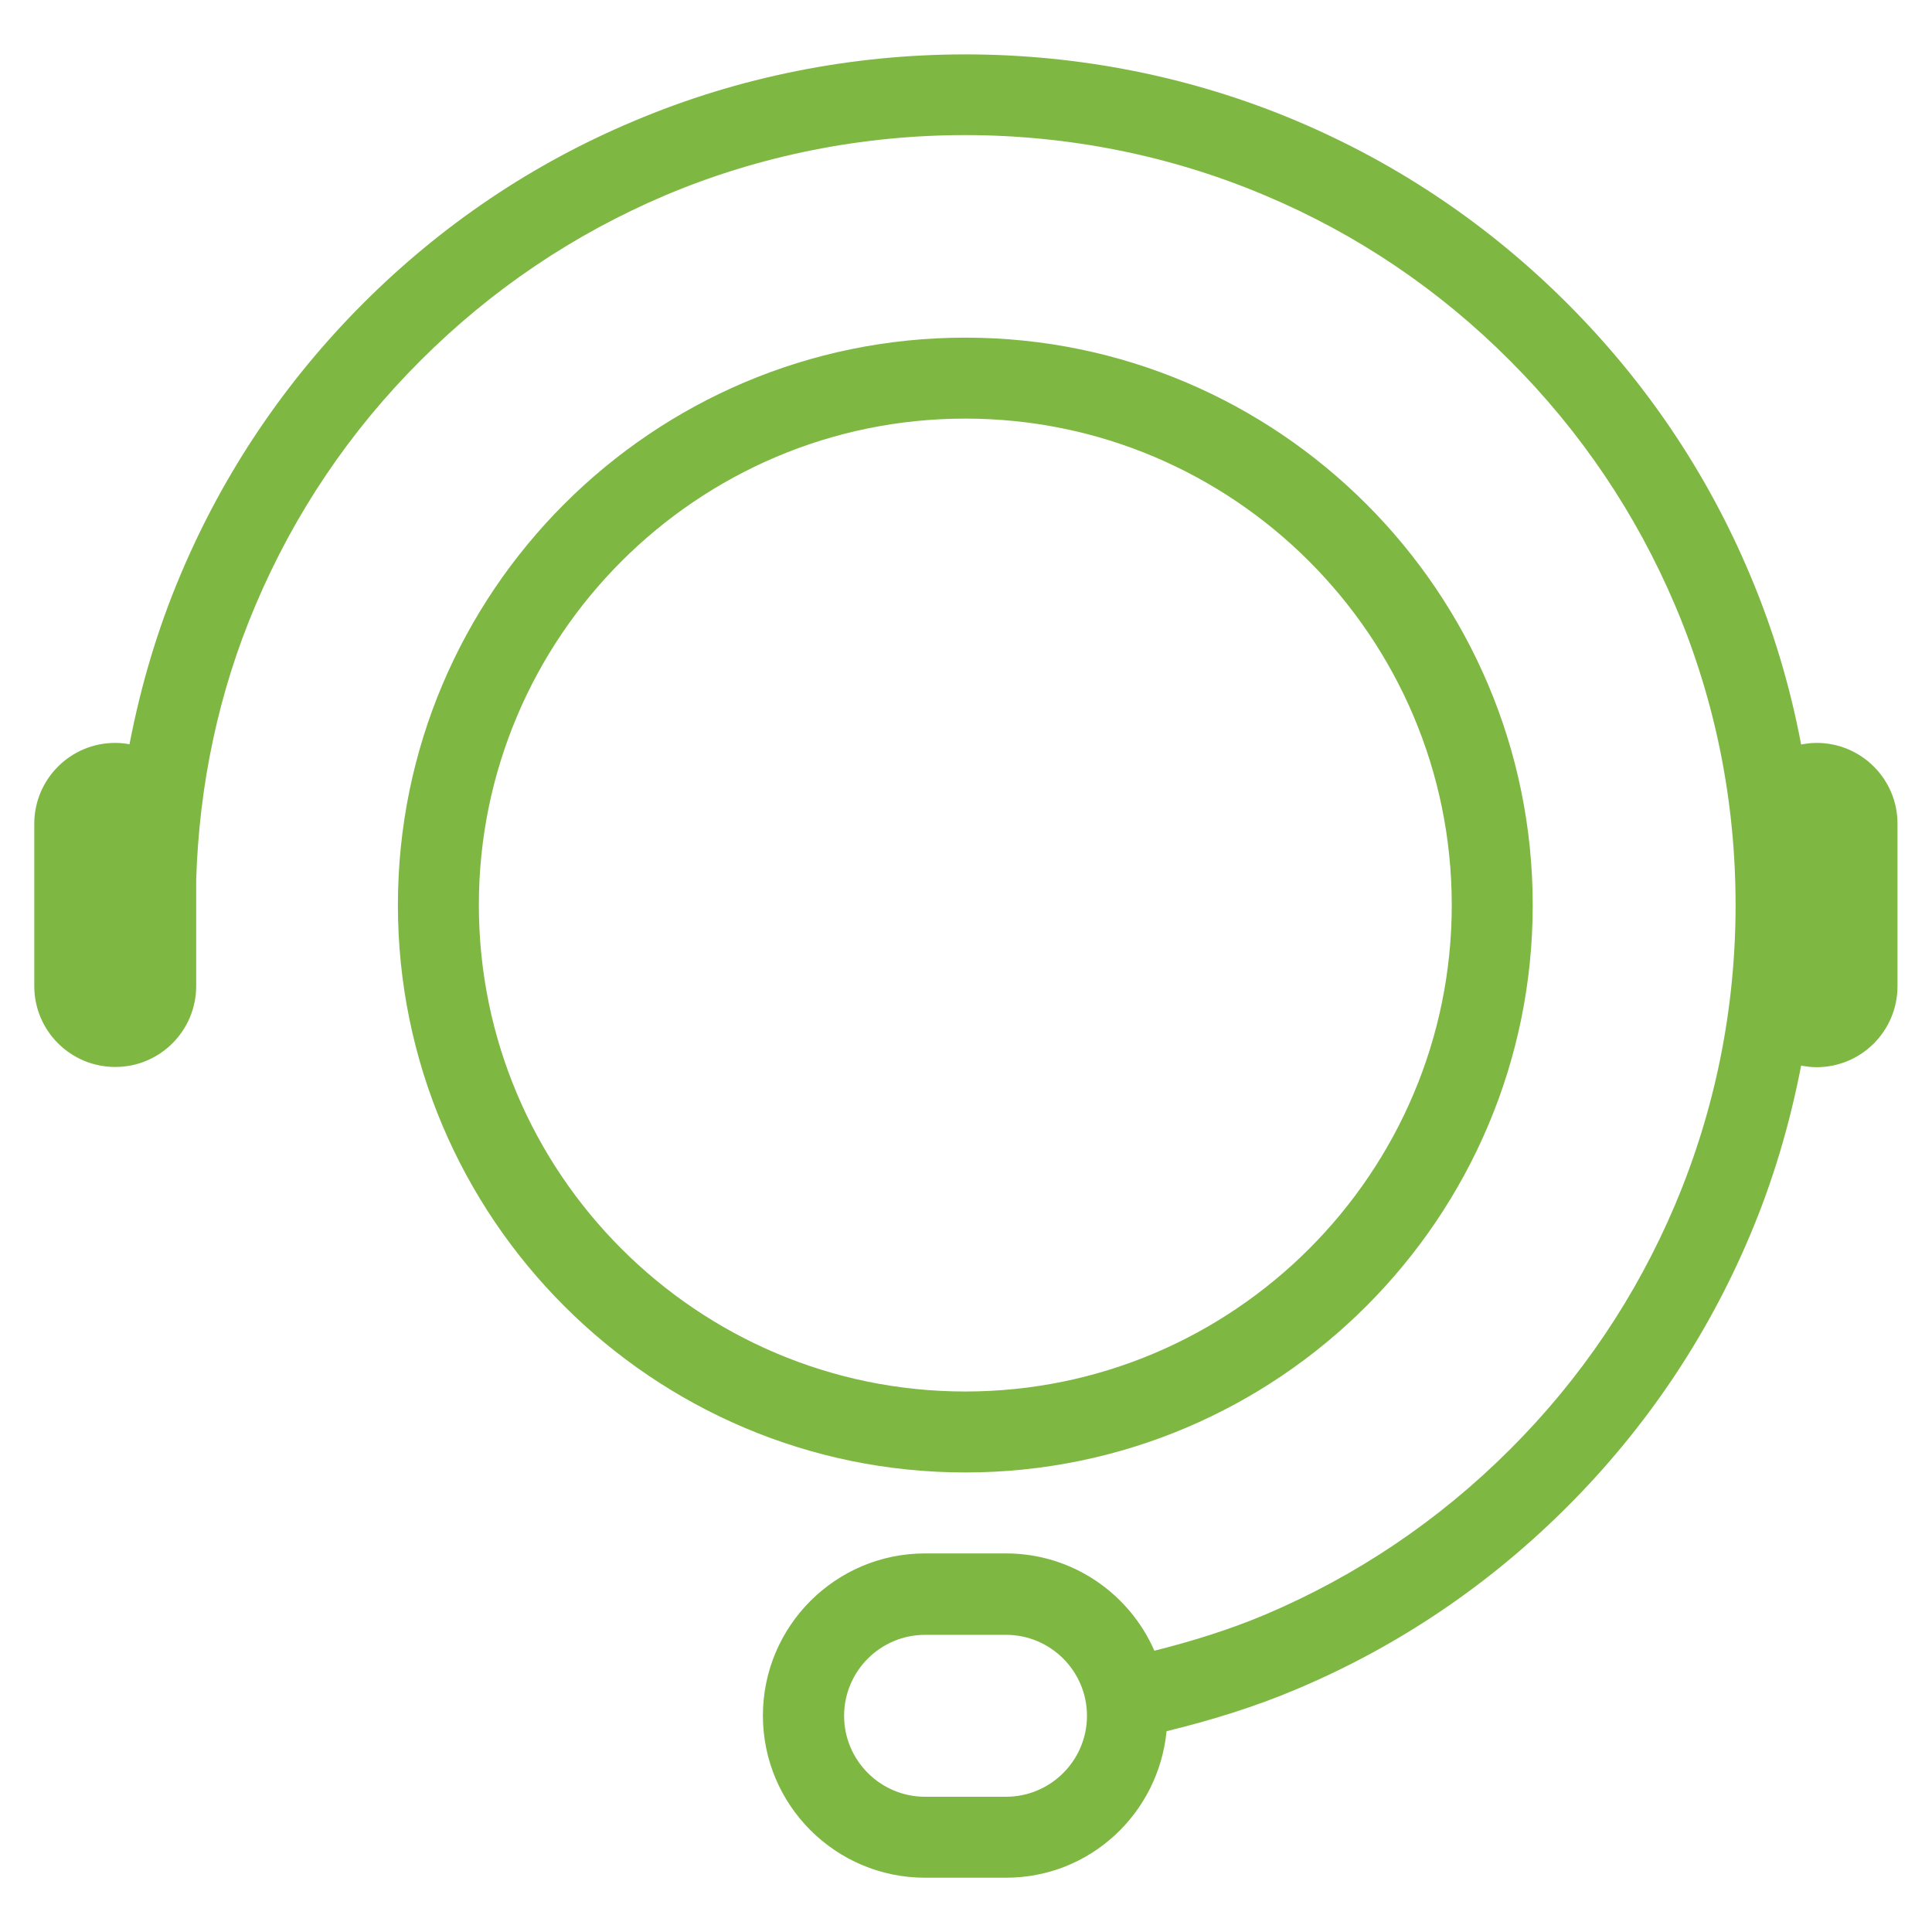 <?xml version="1.0" encoding="utf-8"?>
<!-- Generator: Adobe Illustrator 21.0.0, SVG Export Plug-In . SVG Version: 6.00 Build 0)  -->
<svg version="1.1" id="图层_1" xmlns="http://www.w3.org/2000/svg" xmlns:xlink="http://www.w3.org/1999/xlink" x="0px" y="0px"
	 viewBox="0 0 840 840" style="enable-background:new 0 0 840 840;" xml:space="preserve">
<style type="text/css">
	.st0{fill:#7FB743;}
</style>
<g>
	<g id="XMLID_1560_">
		<path class="st0" d="M419.7,640.2C283.7,640.2,173,529.6,173,393.5s110.7-246.7,246.7-246.7s246.7,110.7,246.7,246.7
			S555.8,640.2,419.7,640.2z M419.7,182c-116.6,0-211.5,94.9-211.5,211.5S303.1,605,419.7,605s211.5-94.9,211.5-211.5
			S536.3,182,419.7,182z"/>
	</g>
	<path class="st0" d="M789.8,323c-2.3,0-4.5,0.3-6.7,0.7c-4.8-25.4-12.2-50.2-22.4-74.2c-18.6-44.1-45.3-83.6-79.3-117.6
		c-34-34-73.6-60.7-117.6-79.3c-91.3-38.6-196.9-38.6-288.1,0C231.6,71.1,192,97.8,158,131.8s-60.7,73.6-79.3,117.6
		c-10.2,24-17.5,48.8-22.4,74.2c-2-0.4-4.1-0.6-6.2-0.6h0c-19.5,0-35.2,15.8-35.2,35.2v70.5c0,19.5,15.8,35.2,35.2,35.2h0
		c19.5,0,35.2-15.8,35.2-35.2v-46.2c1.3-41.3,9.7-81.5,25.8-119.4c16.9-39.9,41-75.7,71.8-106.4c30.8-30.8,66.6-54.9,106.4-71.8
		C371.9,50,467.5,50,550.1,85c39.9,16.8,75.7,41,106.4,71.8c30.8,30.8,54.9,66.6,71.8,106.4c17.5,41.3,26.3,85.1,26.3,130.3
		c0,45.2-8.9,89.1-26.3,130.3c-16.9,39.9-41,75.7-71.8,106.4c-30.8,30.8-66.6,54.9-106.4,71.8c-15.7,6.6-31.8,11.6-48.2,15.7
		c-10.9-24.9-35.7-42.3-64.5-42.3h-35.2c-38.9,0-70.5,31.6-70.5,70.5c0,38.9,31.6,70.5,70.5,70.5h35.2c36.6,0,66.3-28,69.8-63.7
		c19.2-4.7,38.2-10.5,56.6-18.3c44.1-18.6,83.6-45.3,117.6-79.3c34-34,60.7-73.6,79.3-117.6c10.2-24,17.5-48.9,22.4-74.2
		c2.2,0.4,4.4,0.7,6.7,0.7c19.5,0,35.2-15.8,35.2-35.2v-70.5C825.1,338.8,809.3,323,789.8,323z M437.4,781.2h-35.2
		c-19.4,0-35.2-15.8-35.2-35.2s15.8-35.2,35.2-35.2h35.2c19.4,0,35.2,15.8,35.2,35.2S456.8,781.2,437.4,781.2z M506.2,731.1
		c0,0.1,0.1,0.2,0.1,0.3C506.3,731.3,506.2,731.2,506.2,731.1z"/>
</g>
</svg>
